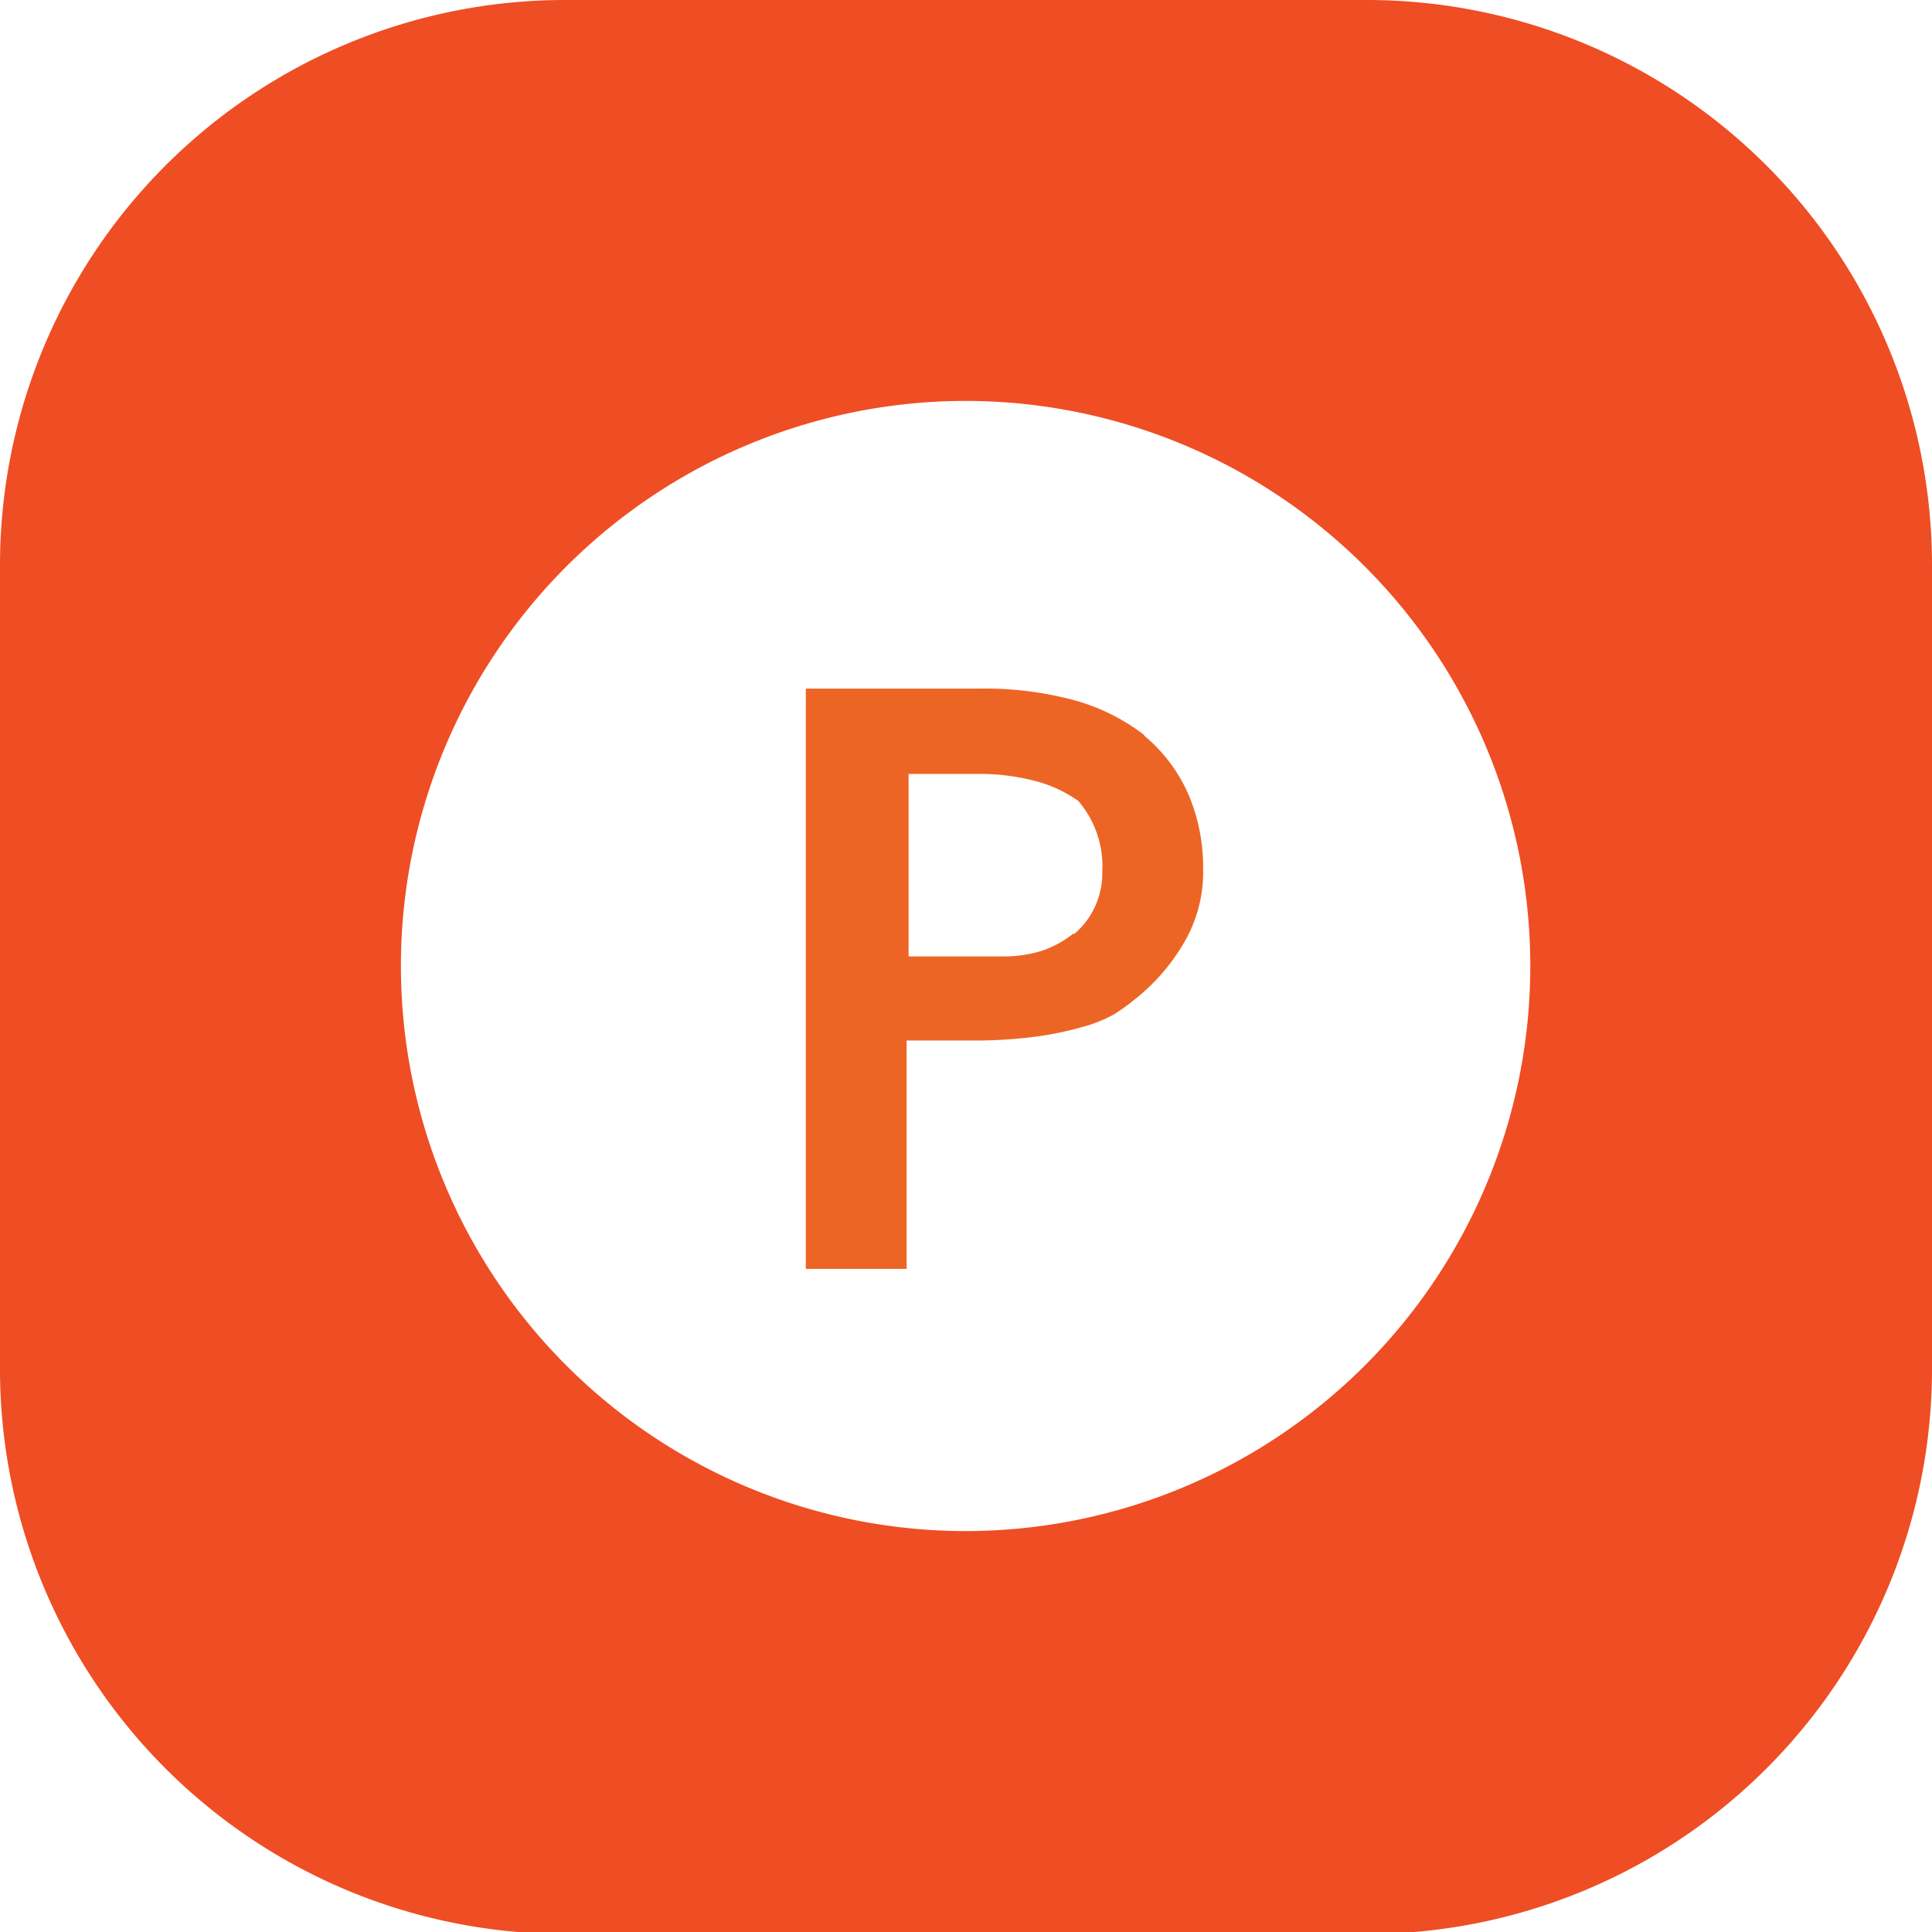 <svg xmlns="http://www.w3.org/2000/svg" viewBox="0 0 48.48 48.48"><defs><style>.cls-1{fill:url(#linear-gradient);}.cls-2{fill:#ed6524;}</style><linearGradient id="linear-gradient" x1="-1435.28" x2="-1516.04" y1="488.69" y2="407.39" gradientUnits="userSpaceOnUse"><stop offset="0" stop-color="#ef4d24"/><stop offset="1" stop-color="#f27921"/></linearGradient></defs><g id="_Group_"><path id="_Compound_Path_" d="M0 14.18V34.3a14.18 14.18 0 0 0 14.17 14.23H34.3a14.18 14.18 0 0 0 14.18-14.18V14.18A14.18 14.18 0 0 0 34.3 0H14.17A14.18 14.18 0 0 0 0 14.18zm24.24 24.24a14.18 14.18 0 0 1-14.18-14.18 14.18 14.18 0 0 1 14.17-14.18A14.18 14.18 0 0 1 38.4 24.24a14.18 14.18 0 0 1-14.17 14.18z" class="cls-1"/><path id="_Group_2" d="M28.7 18.45a4 4 0 0 1 1.12 1.48 4.66 4.66 0 0 1 .37 1.86 3.5 3.5 0 0 1-.5 1.9 5.06 5.06 0 0 1-1.23 1.4 5.24 5.24 0 0 1-.5.36 3.44 3.44 0 0 1-.8.32 8 8 0 0 1-1.15.24 11.66 11.66 0 0 1-1.6.1h-1.66v5.73h-2.53V17.28h4.32a8.6 8.6 0 0 1 2.45.3 5.1 5.1 0 0 1 1.73.87zm-1.76 5a2 2 0 0 0 .72-1.58 2.52 2.52 0 0 0-.6-1.77 3.27 3.27 0 0 0-1-.48 5.46 5.46 0 0 0-1.52-.2H22.8V24h2.44a3.3 3.3 0 0 0 .9-.14 2.58 2.58 0 0 0 .8-.44z" class="cls-2"/></g></svg>